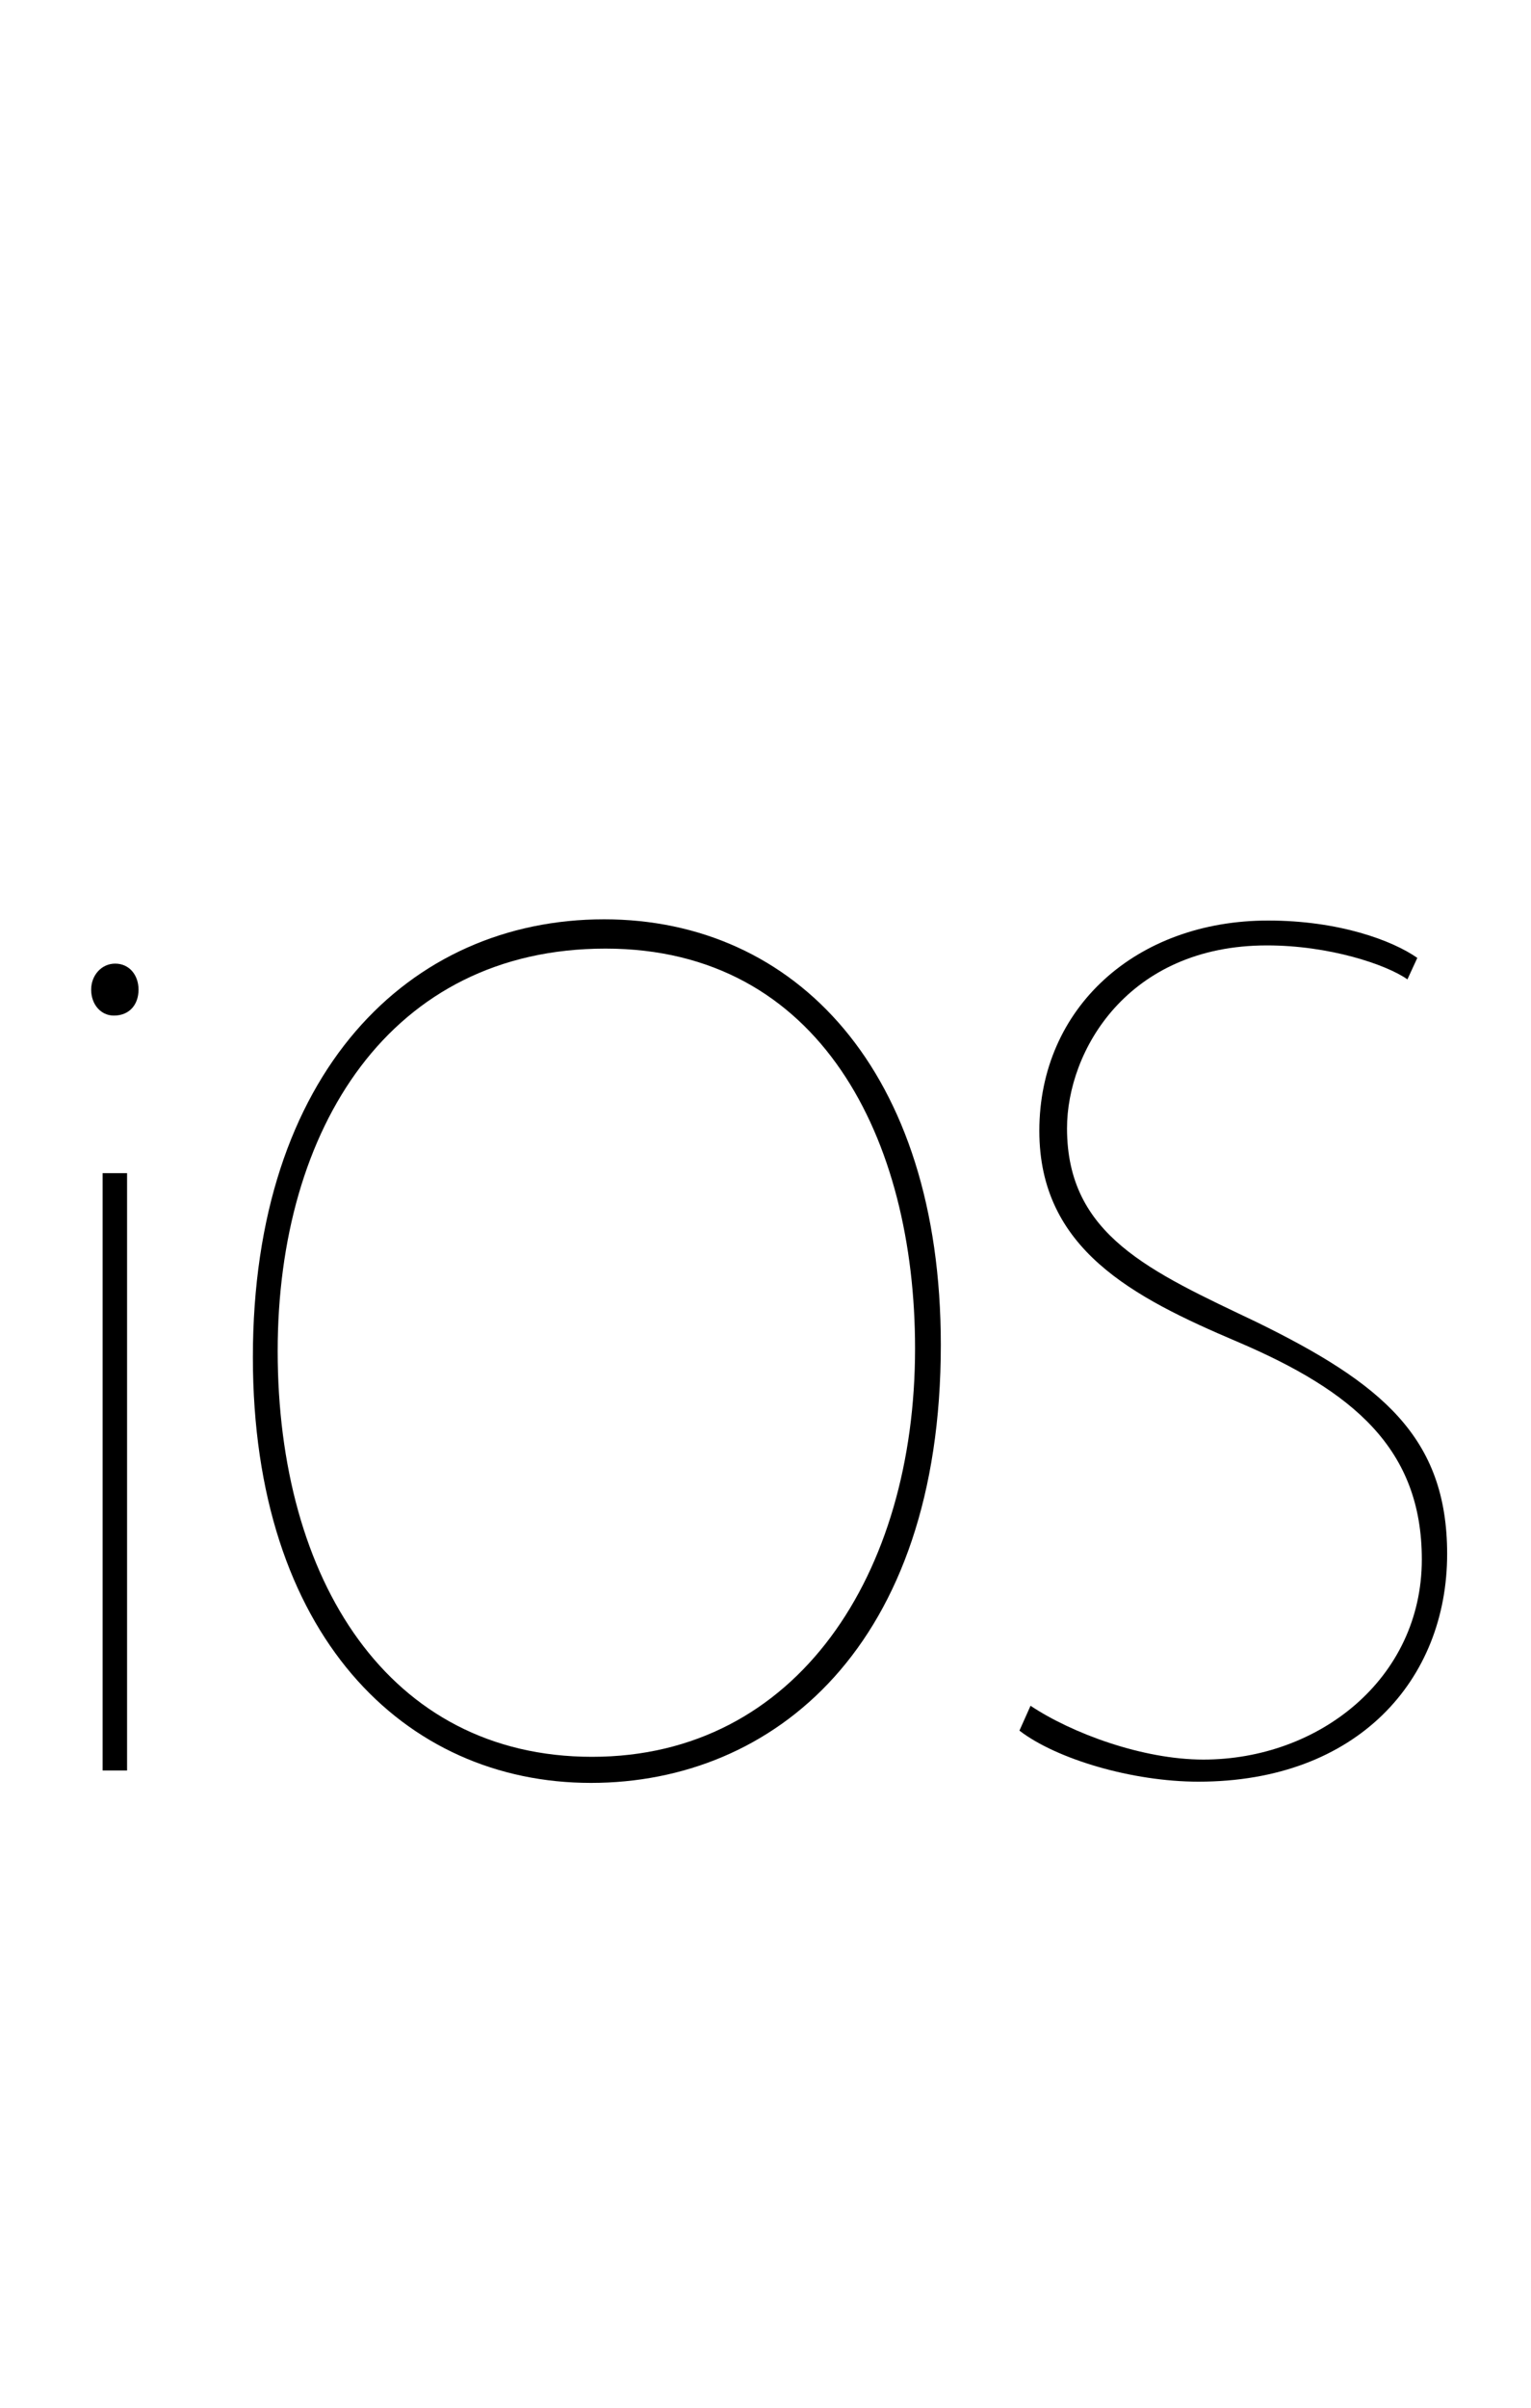 <svg width="35" height="55" viewBox="0 0 35 55" fill="none" xmlns="http://www.w3.org/2000/svg">
<path d="M3.167 22.606C3.167 22.947 2.96 23.199 2.603 23.199C2.307 23.199 2.084 22.947 2.084 22.606C2.084 22.279 2.321 22.012 2.633 22.012C2.96 22.012 3.167 22.279 3.167 22.606ZM2.346 40.443V26.799H2.905V40.443H2.346Z" fill="black"/>
<path d="M21.508 30.721C21.508 37.6 17.689 40.727 13.509 40.727C9.239 40.727 5.781 37.345 5.781 31.006C5.781 24.497 9.359 21 13.81 21C18.17 21 21.508 24.439 21.508 30.721ZM6.348 30.864C6.348 36.08 8.876 40.131 13.536 40.131C18.228 40.131 20.919 35.955 20.919 30.804C20.919 26.028 18.763 21.669 13.842 21.669C8.921 21.669 6.348 25.773 6.348 30.864Z" fill="black"/>
<path d="M23.559 38.965C24.497 39.59 26.117 40.194 27.51 40.194C30.153 40.194 32.504 38.345 32.504 35.622C32.504 33.096 30.938 31.778 28.279 30.646C25.899 29.633 23.76 28.533 23.76 25.832C23.76 23.018 25.977 21.028 28.99 21.028C30.61 21.028 31.832 21.483 32.401 21.881L32.175 22.372C31.692 22.031 30.386 21.596 28.965 21.596C25.78 21.596 24.393 24.003 24.393 25.774C24.393 28.221 26.29 29.039 28.734 30.204C31.577 31.597 33.083 32.825 33.083 35.497C33.083 38.368 31.037 40.699 27.398 40.699C25.891 40.699 24.158 40.187 23.305 39.533L23.559 38.965Z" fill="black"/>
</svg>
